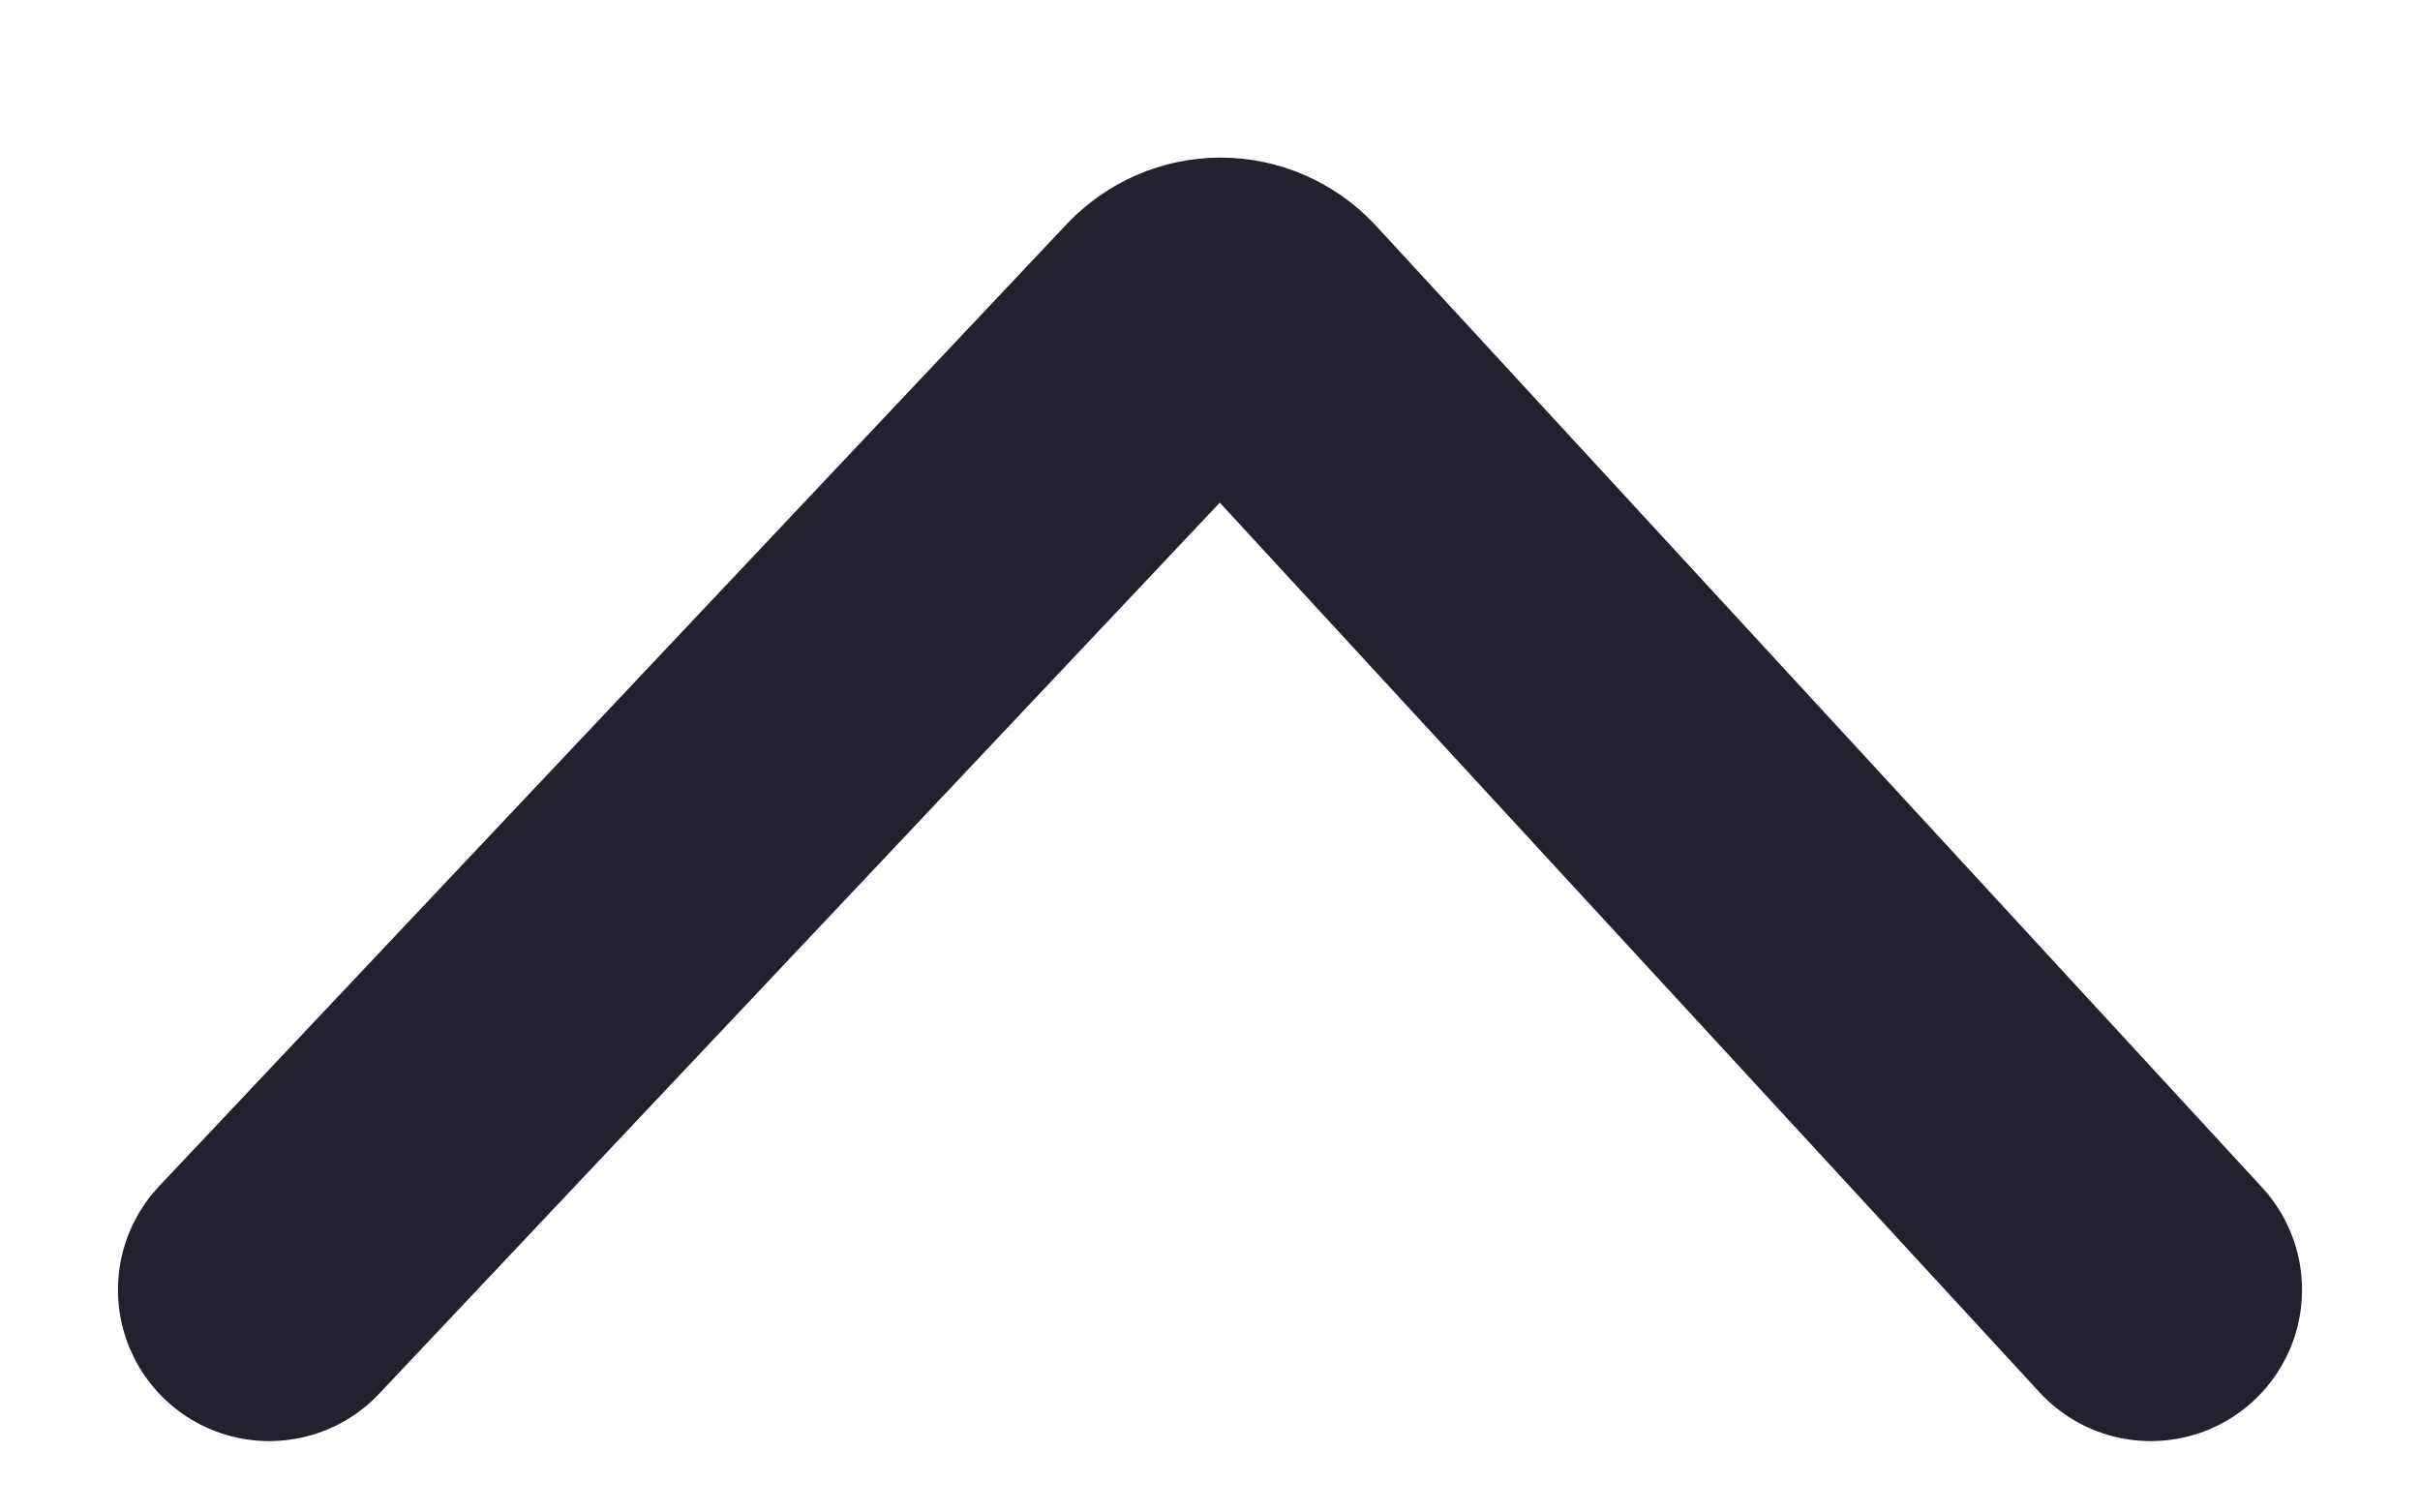 <svg width="8" height="5" viewBox="0 0 8 5" fill="none" xmlns="http://www.w3.org/2000/svg">
<path d="M0.89 4.264L3.89 1.084C3.928 1.044 3.98 1.021 4.035 1.021C4.09 1.021 4.142 1.044 4.18 1.084L7.11 4.264" stroke="#22212E" stroke-linecap="round"/>
</svg>
